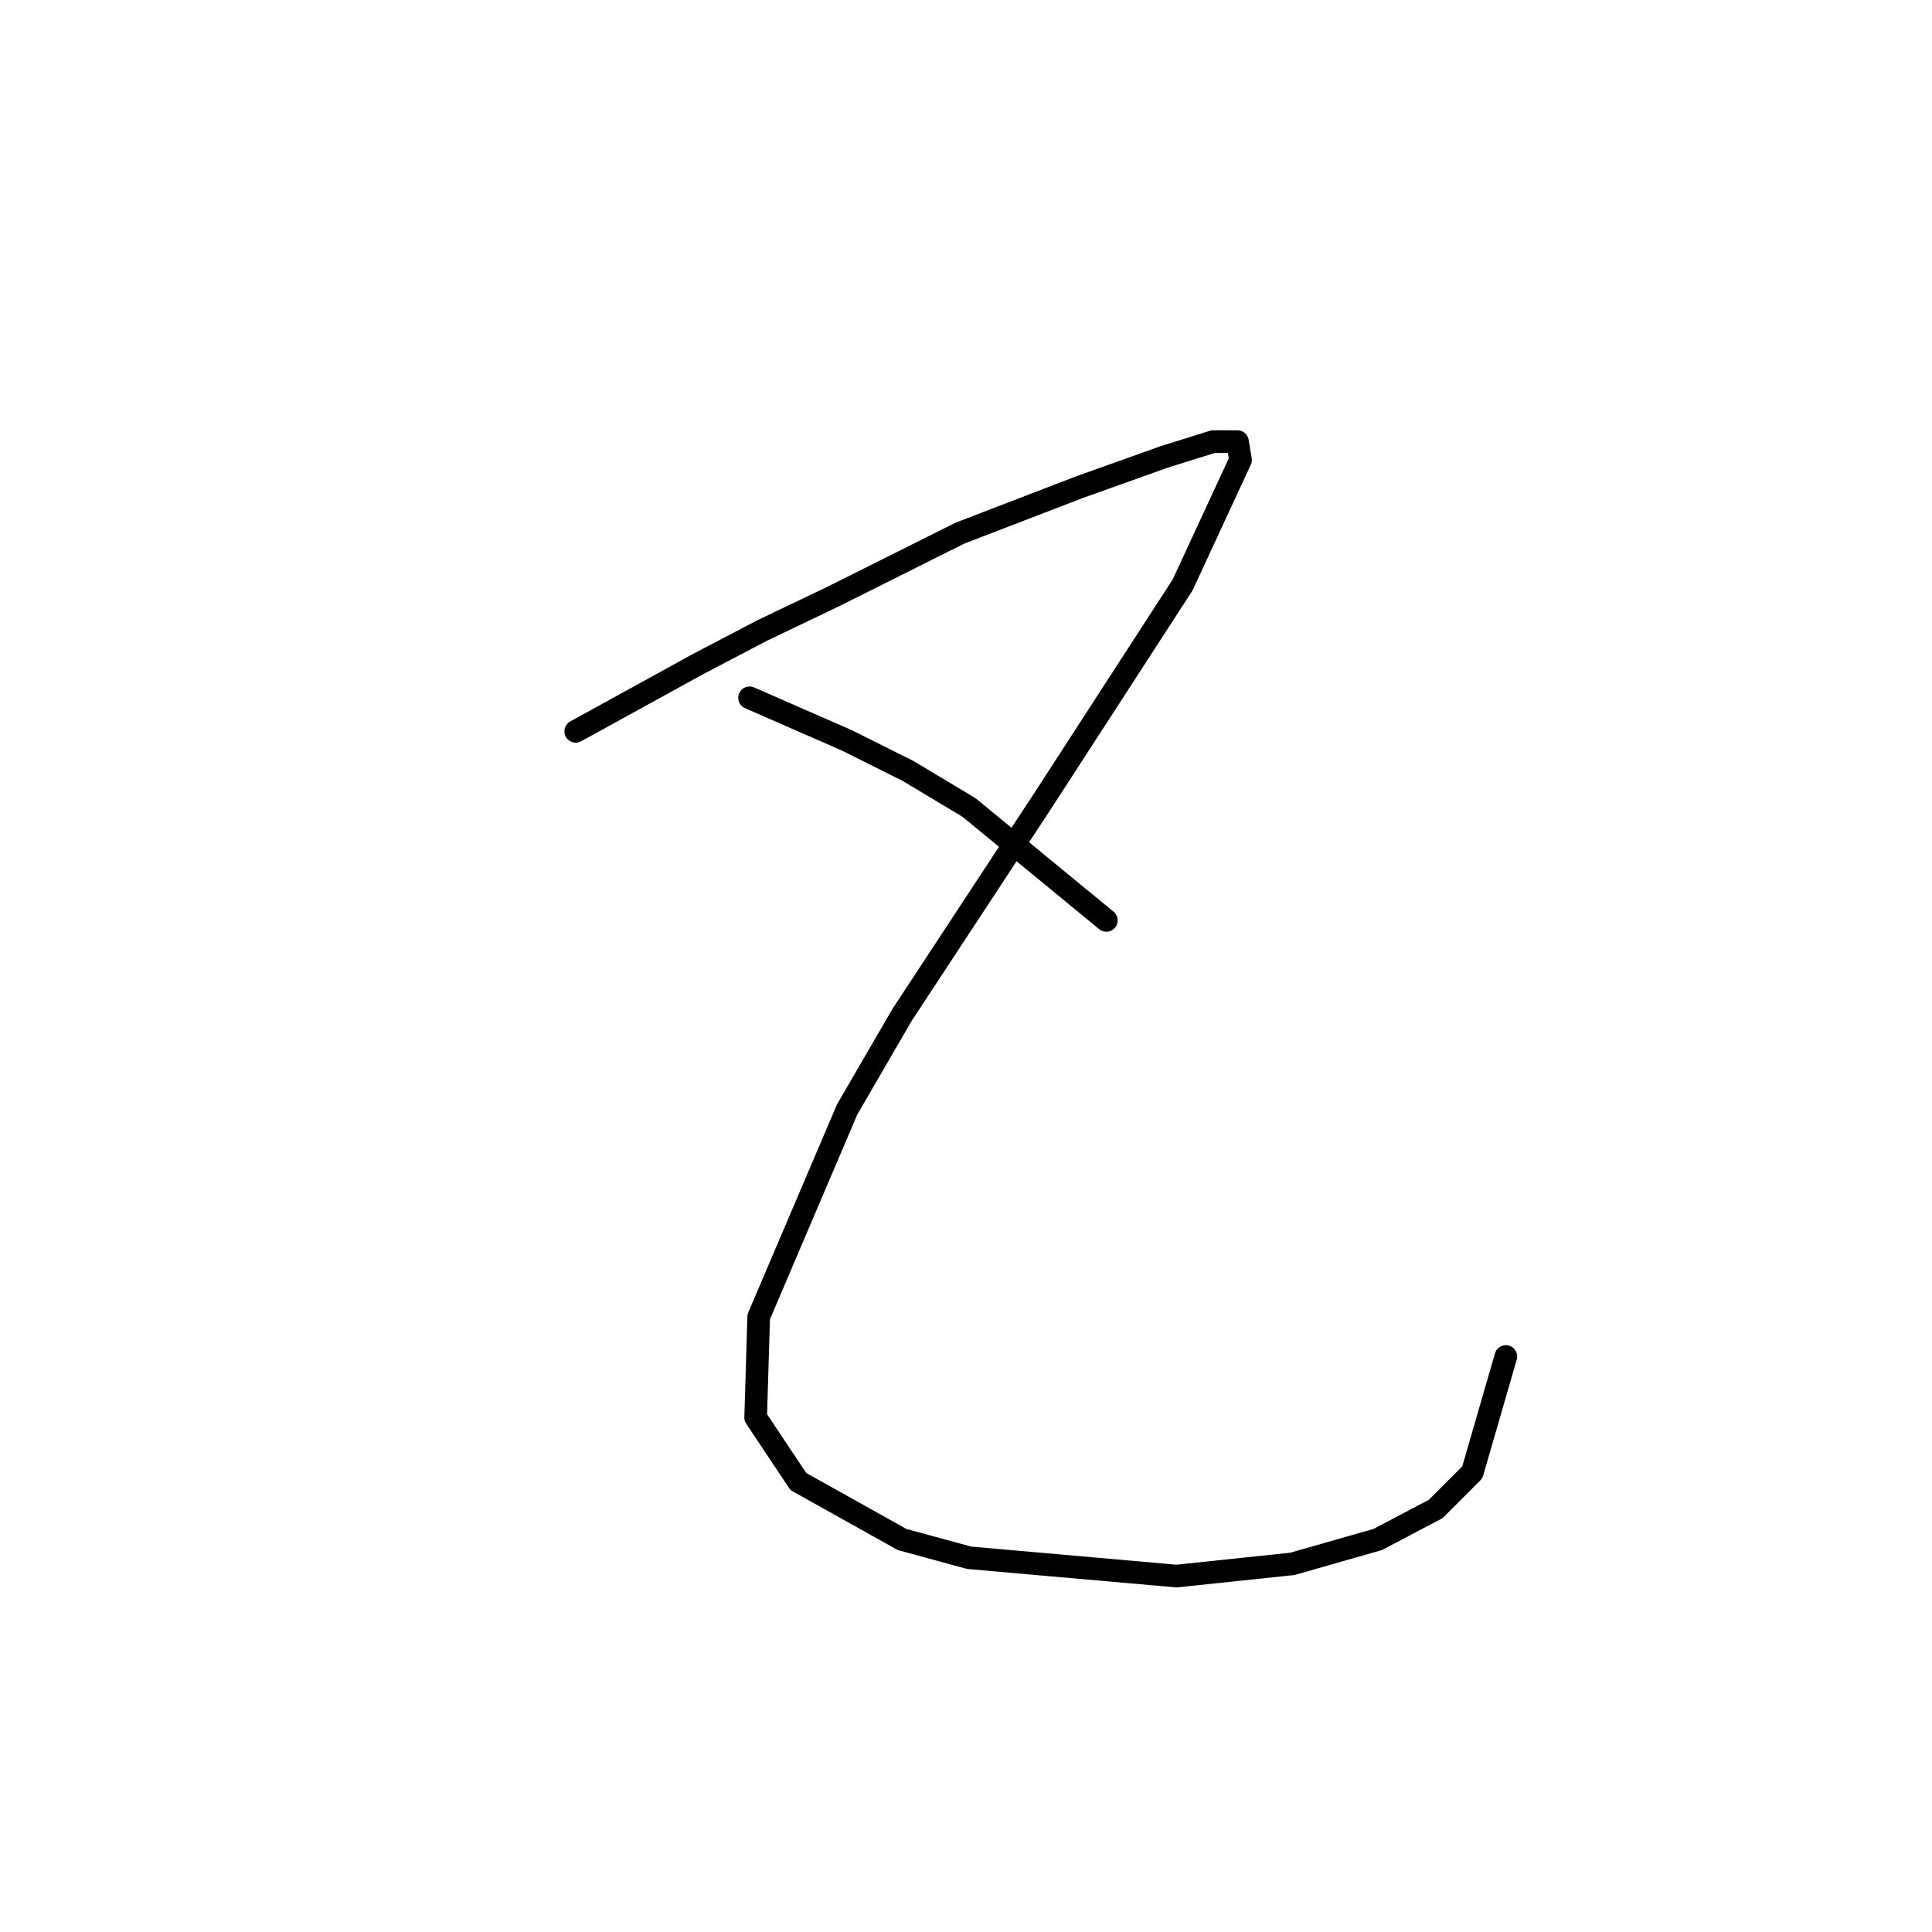 <?xml version="1.0" standalone="no"?>
    <svg width="256" height="256" xmlns="http://www.w3.org/2000/svg" version="1.1">
    <polyline stroke="black" stroke-width="3" stroke-linecap="round" fill="transparent" stroke-linejoin="round" points="76.287 96.906 84.369 92.462 92.451 88.017 100.936 83.572 110.23 79.127 127.202 70.641 142.961 64.58 154.275 60.539 160.741 58.519 163.973 58.519 164.377 60.943 156.7 77.511 138.112 106.2 119.524 134.486 112.251 147.013 100.532 174.49 100.128 187.825 105.785 196.311 119.524 203.988 128.414 206.413 155.892 208.837 171.247 207.221 182.561 203.988 190.239 199.948 195.088 195.099 199.533 179.743 199.533 179.743 " />
        <polyline stroke="black" stroke-width="3" stroke-linecap="round" fill="transparent" stroke-linejoin="round" points="99.32 92.462 105.785 95.29 112.251 98.119 120.332 102.16 128.414 107.009 146.598 121.96 146.598 121.96 " />
        </svg>